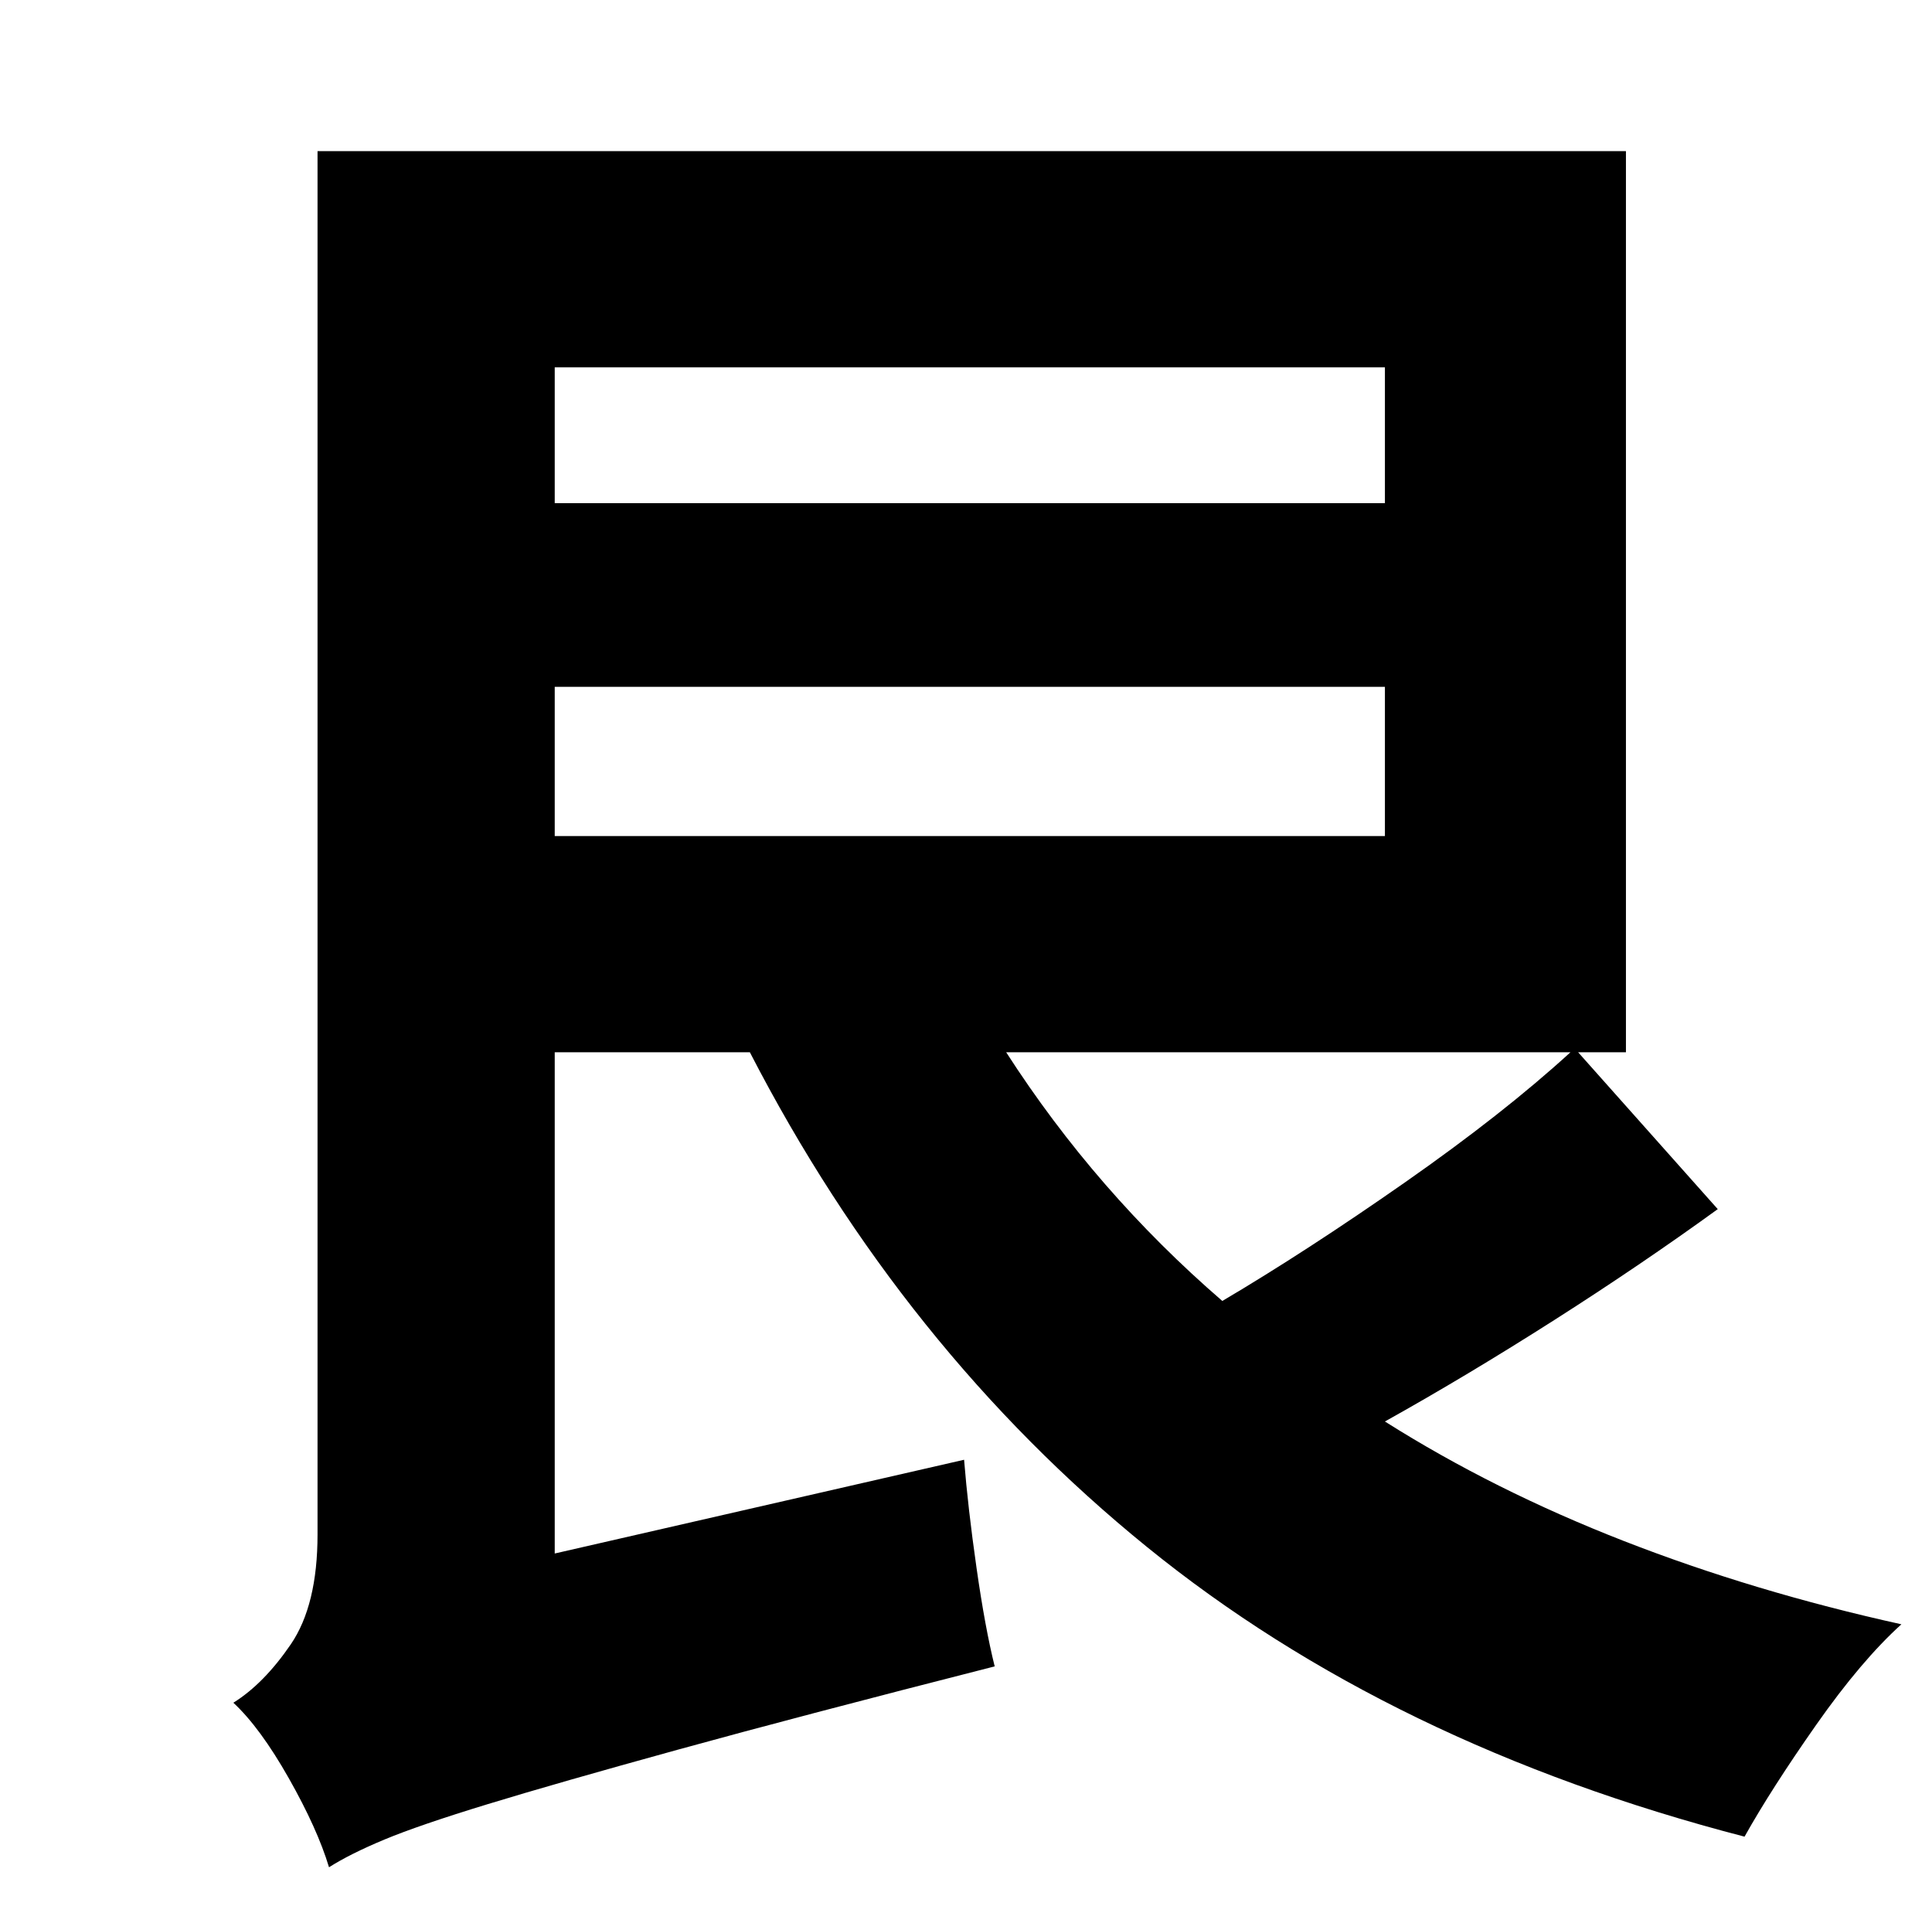 <?xml version="1.0" standalone="no"?>
<!DOCTYPE svg PUBLIC "-//W3C//DTD SVG 1.1//EN" "http://www.w3.org/Graphics/SVG/1.1/DTD/svg11.dtd" >
<svg xmlns="http://www.w3.org/2000/svg" xmlns:xlink="http://www.w3.org/1999/xlink" version="1.1" viewBox="-10 0 1010 1000">
   <path fill="currentColor"
d="M811 550h-295q47 73 113 130q44 -26 95.5 -62t86.5 -68zM280 359v78h434v-78h-434zM714 192h-434v71h434v-71zM815 550l73 82q-40 29 -85.5 58t-88.5 53q57 36 125 62.5t145 43.5q-21 19 -44.5 52.5t-37.5 58.5q-185 -48 -312.5 -151.5t-207.5 -258.5h-102v262l214 -49
q2 25 6.5 56.5t9.5 51.5q-102 26 -165.5 43.5t-99.5 28.5t-54 18.5t-29 14.5q-6 -20 -21 -46.5t-29 -39.5q16 -10 30 -30.5t14 -57.5v-723h684v471h-25z" />
</svg>
